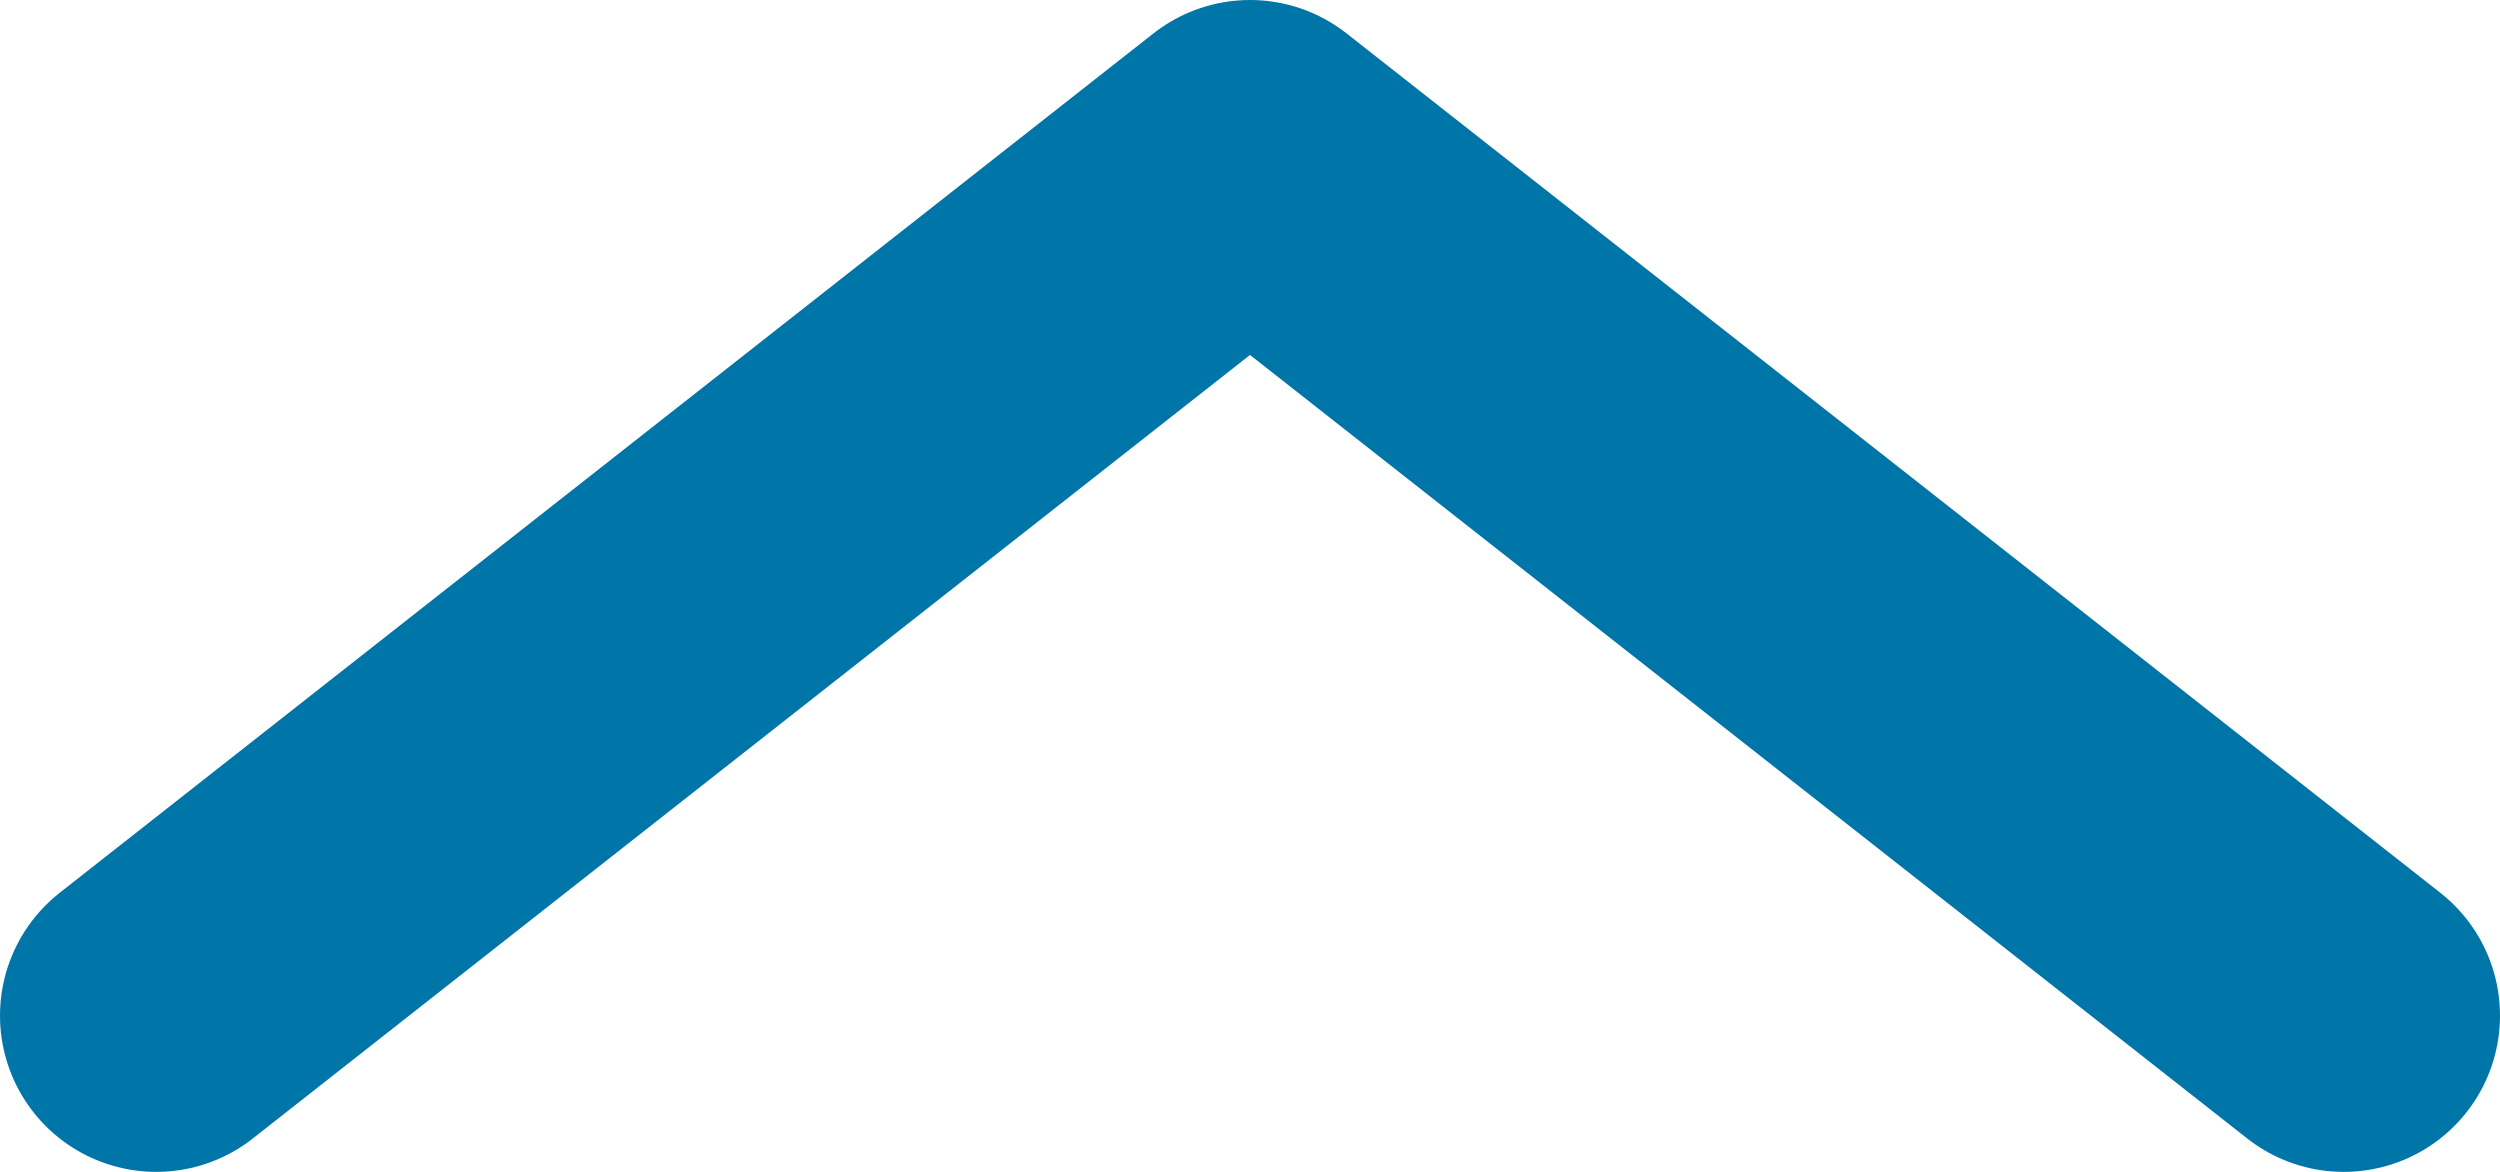 <svg xmlns="http://www.w3.org/2000/svg" width="32" height="15" viewBox="0 0 32 15">
    <g fill="none" fill-rule="evenodd" stroke-dasharray="0 0" stroke-linecap="round" stroke-linejoin="round">
        <g stroke="#0075A8" stroke-width="4">
            <g>
                <path d="M20 136l14 11 14-11" transform="translate(-18 -134) rotate(-180 34 141.5)"/>
            </g>
        </g>
    </g>
</svg>
